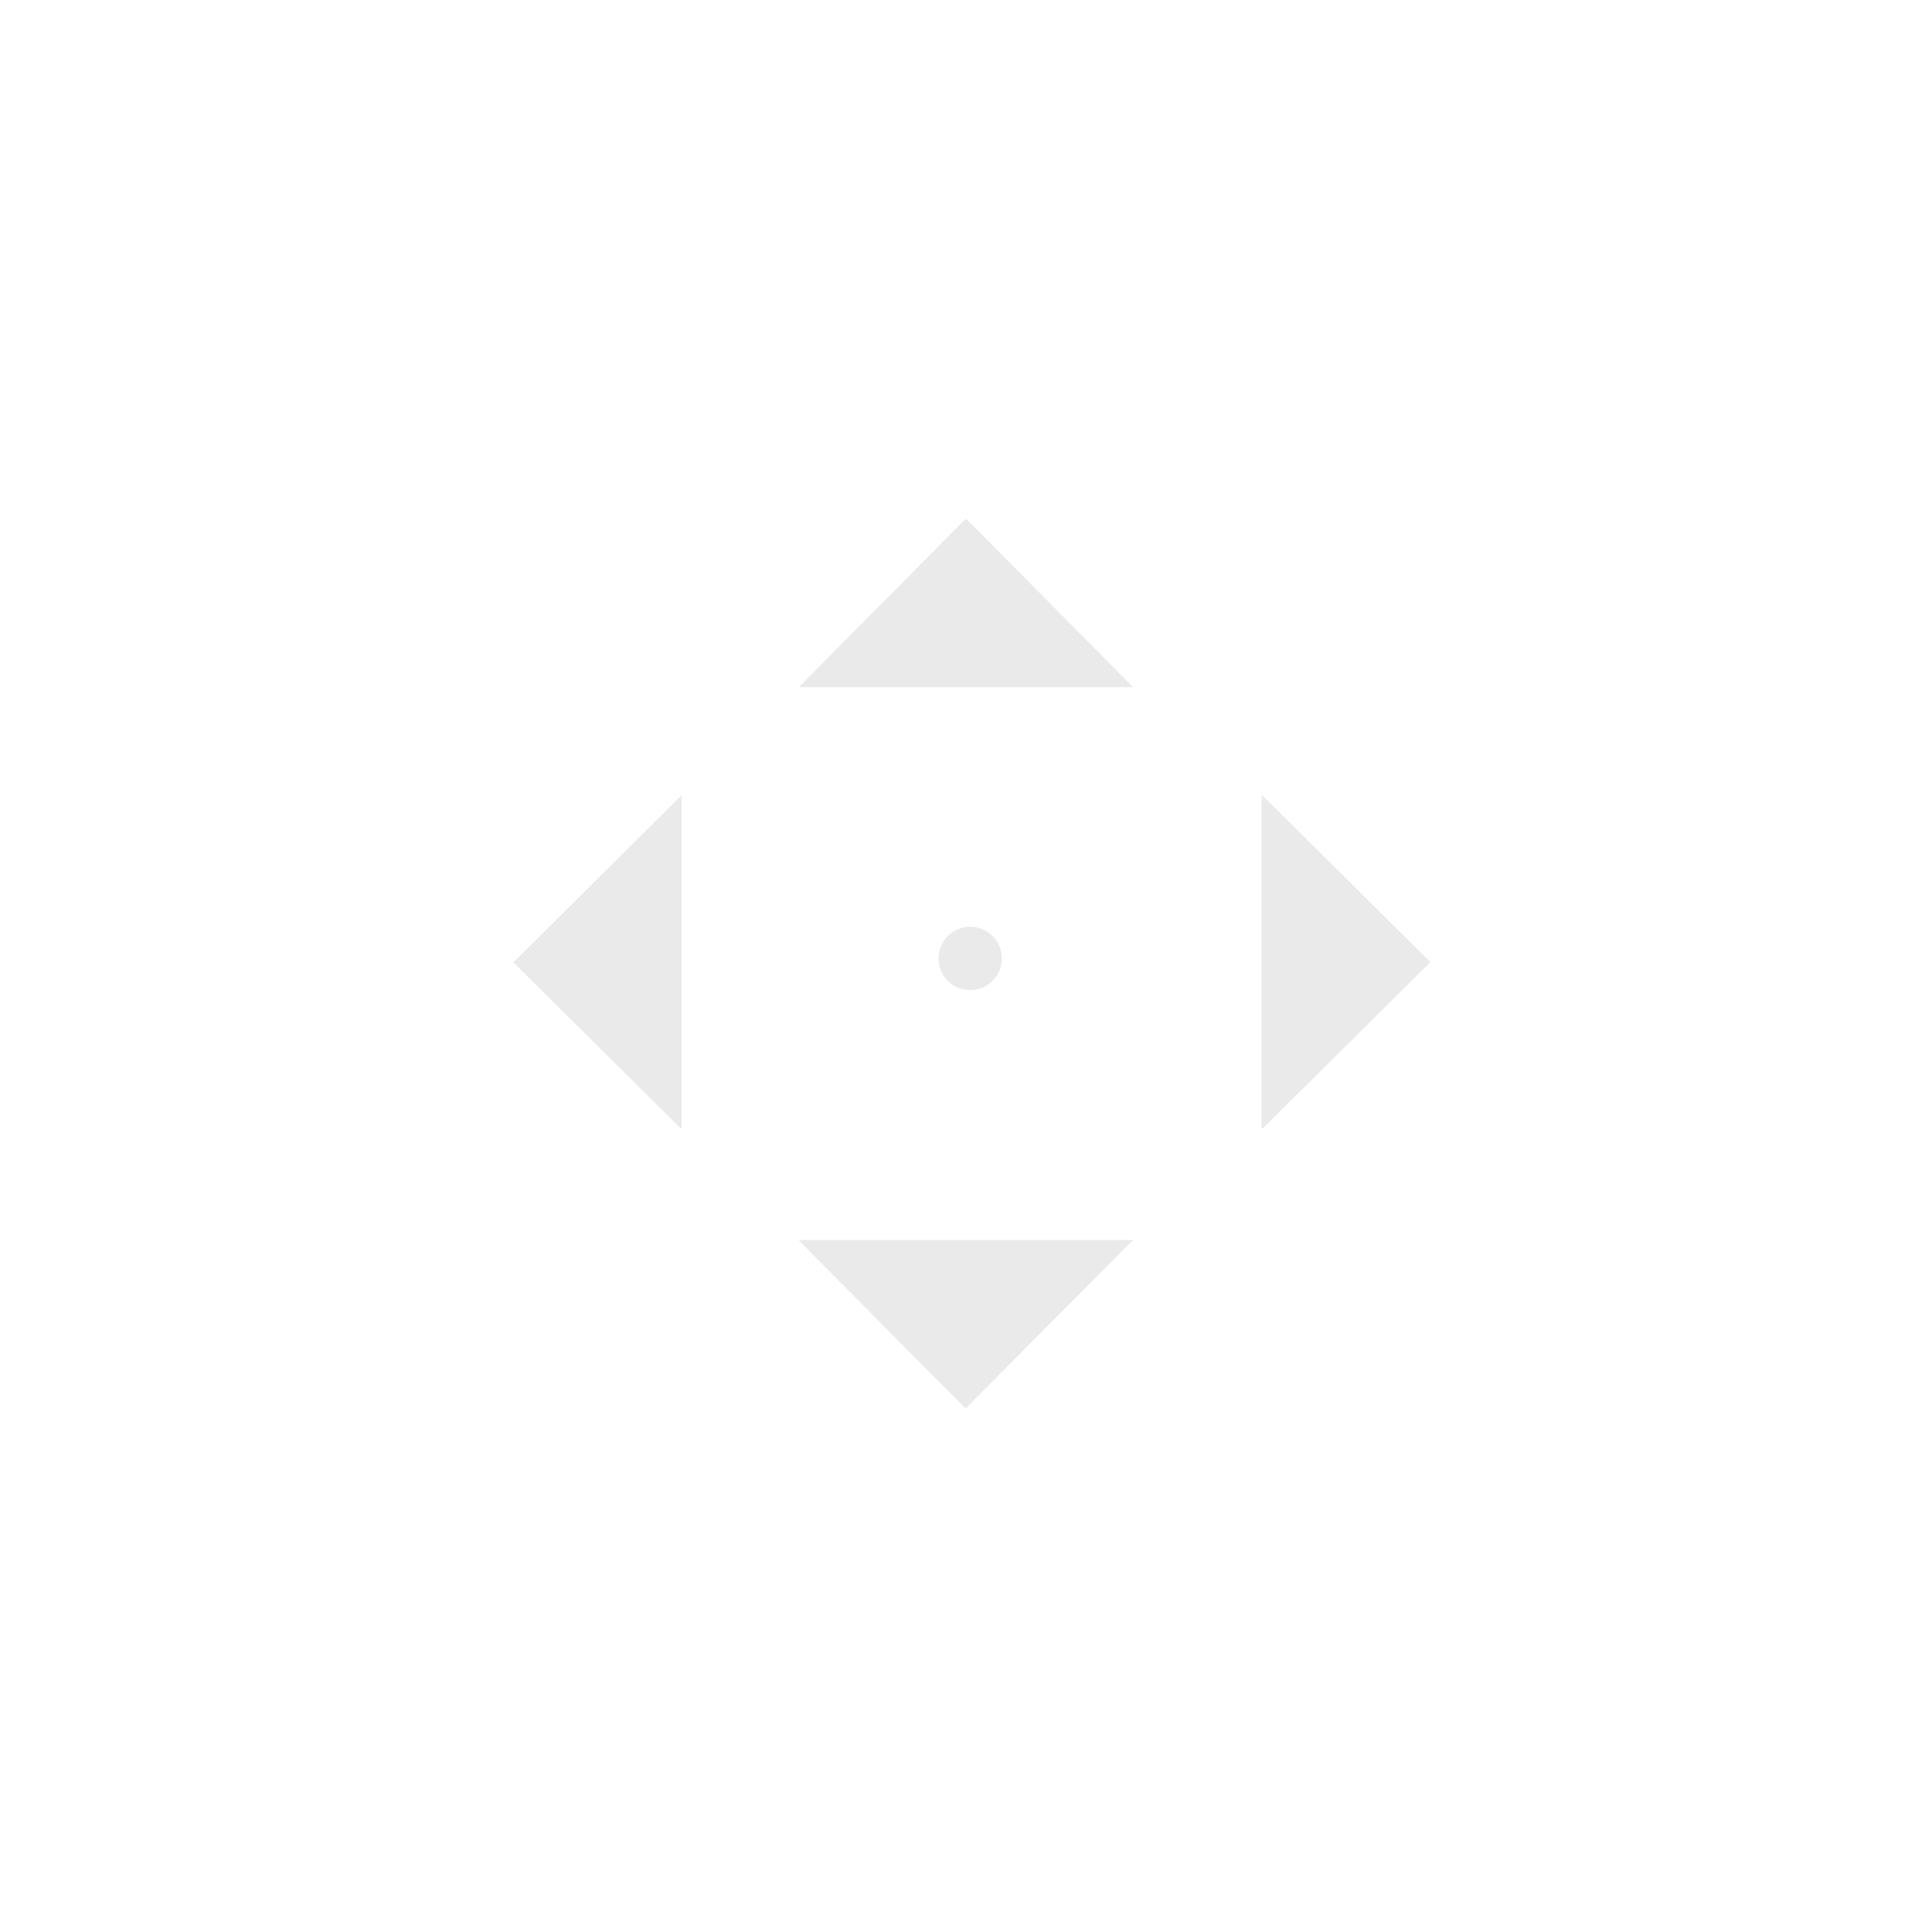 <?xml version="1.0" encoding="UTF-8" standalone="no"?>
<!DOCTYPE svg PUBLIC "-//W3C//DTD SVG 1.1//EN" "http://www.w3.org/Graphics/SVG/1.1/DTD/svg11.dtd">
<svg width = "32" height = "32" xmlns="http://www.w3.org/2000/svg" version="1.1" viewBox="0 0 1024 1024">
<path fill="#eaeaea" d="
  M 423.88 363.70
  L 511.75 275.06
  A 0.32 0.32 0.0 0 1 512.21 275.06
  L 600.08 363.70
  A 0.32 0.32 0.0 0 1 599.86 364.25
  L 424.10 364.25
  A 0.32 0.32 0.0 0 1 423.88 363.70
  Z"
/>
<path fill="#eaeaea" d="
  M 757.77 510.27
  L 669.32 598.12
  A 0.34 0.33 -22.6 0 1 668.75 597.89
  L 668.75 421.86
  Q 668.75 421.27 669.17 421.69
  L 757.69 509.47
  Q 758.13 509.91 757.77 510.27
  Z"
/>
<path fill="#eaeaea" d="
  M 272.46 509.71
  L 360.83 421.92
  Q 361.27 421.48 361.27 422.11
  L 361.27 597.77
  Q 361.27 598.54 360.72 598.00
  L 272.49 510.45
  Q 272.11 510.07 272.46 509.71
  Z"
/>
<circle fill="#eaeaea" cx="514.24" cy="507.98" r="16.79"/>
<path fill="#eaeaea" d="
  M 599.16 658.57
  L 512.24 746.09
  Q 511.77 746.55 511.31 746.09
  L 423.58 657.67
  A 0.25 0.24 67.3 0 1 423.75 657.25
  L 600.15 657.25
  A 0.40 0.39 14.0 0 1 600.50 657.83
  Q 600.27 658.26 599.80 658.29
  Q 599.43 658.30 599.16 658.57
  Z"
/>
</svg>
